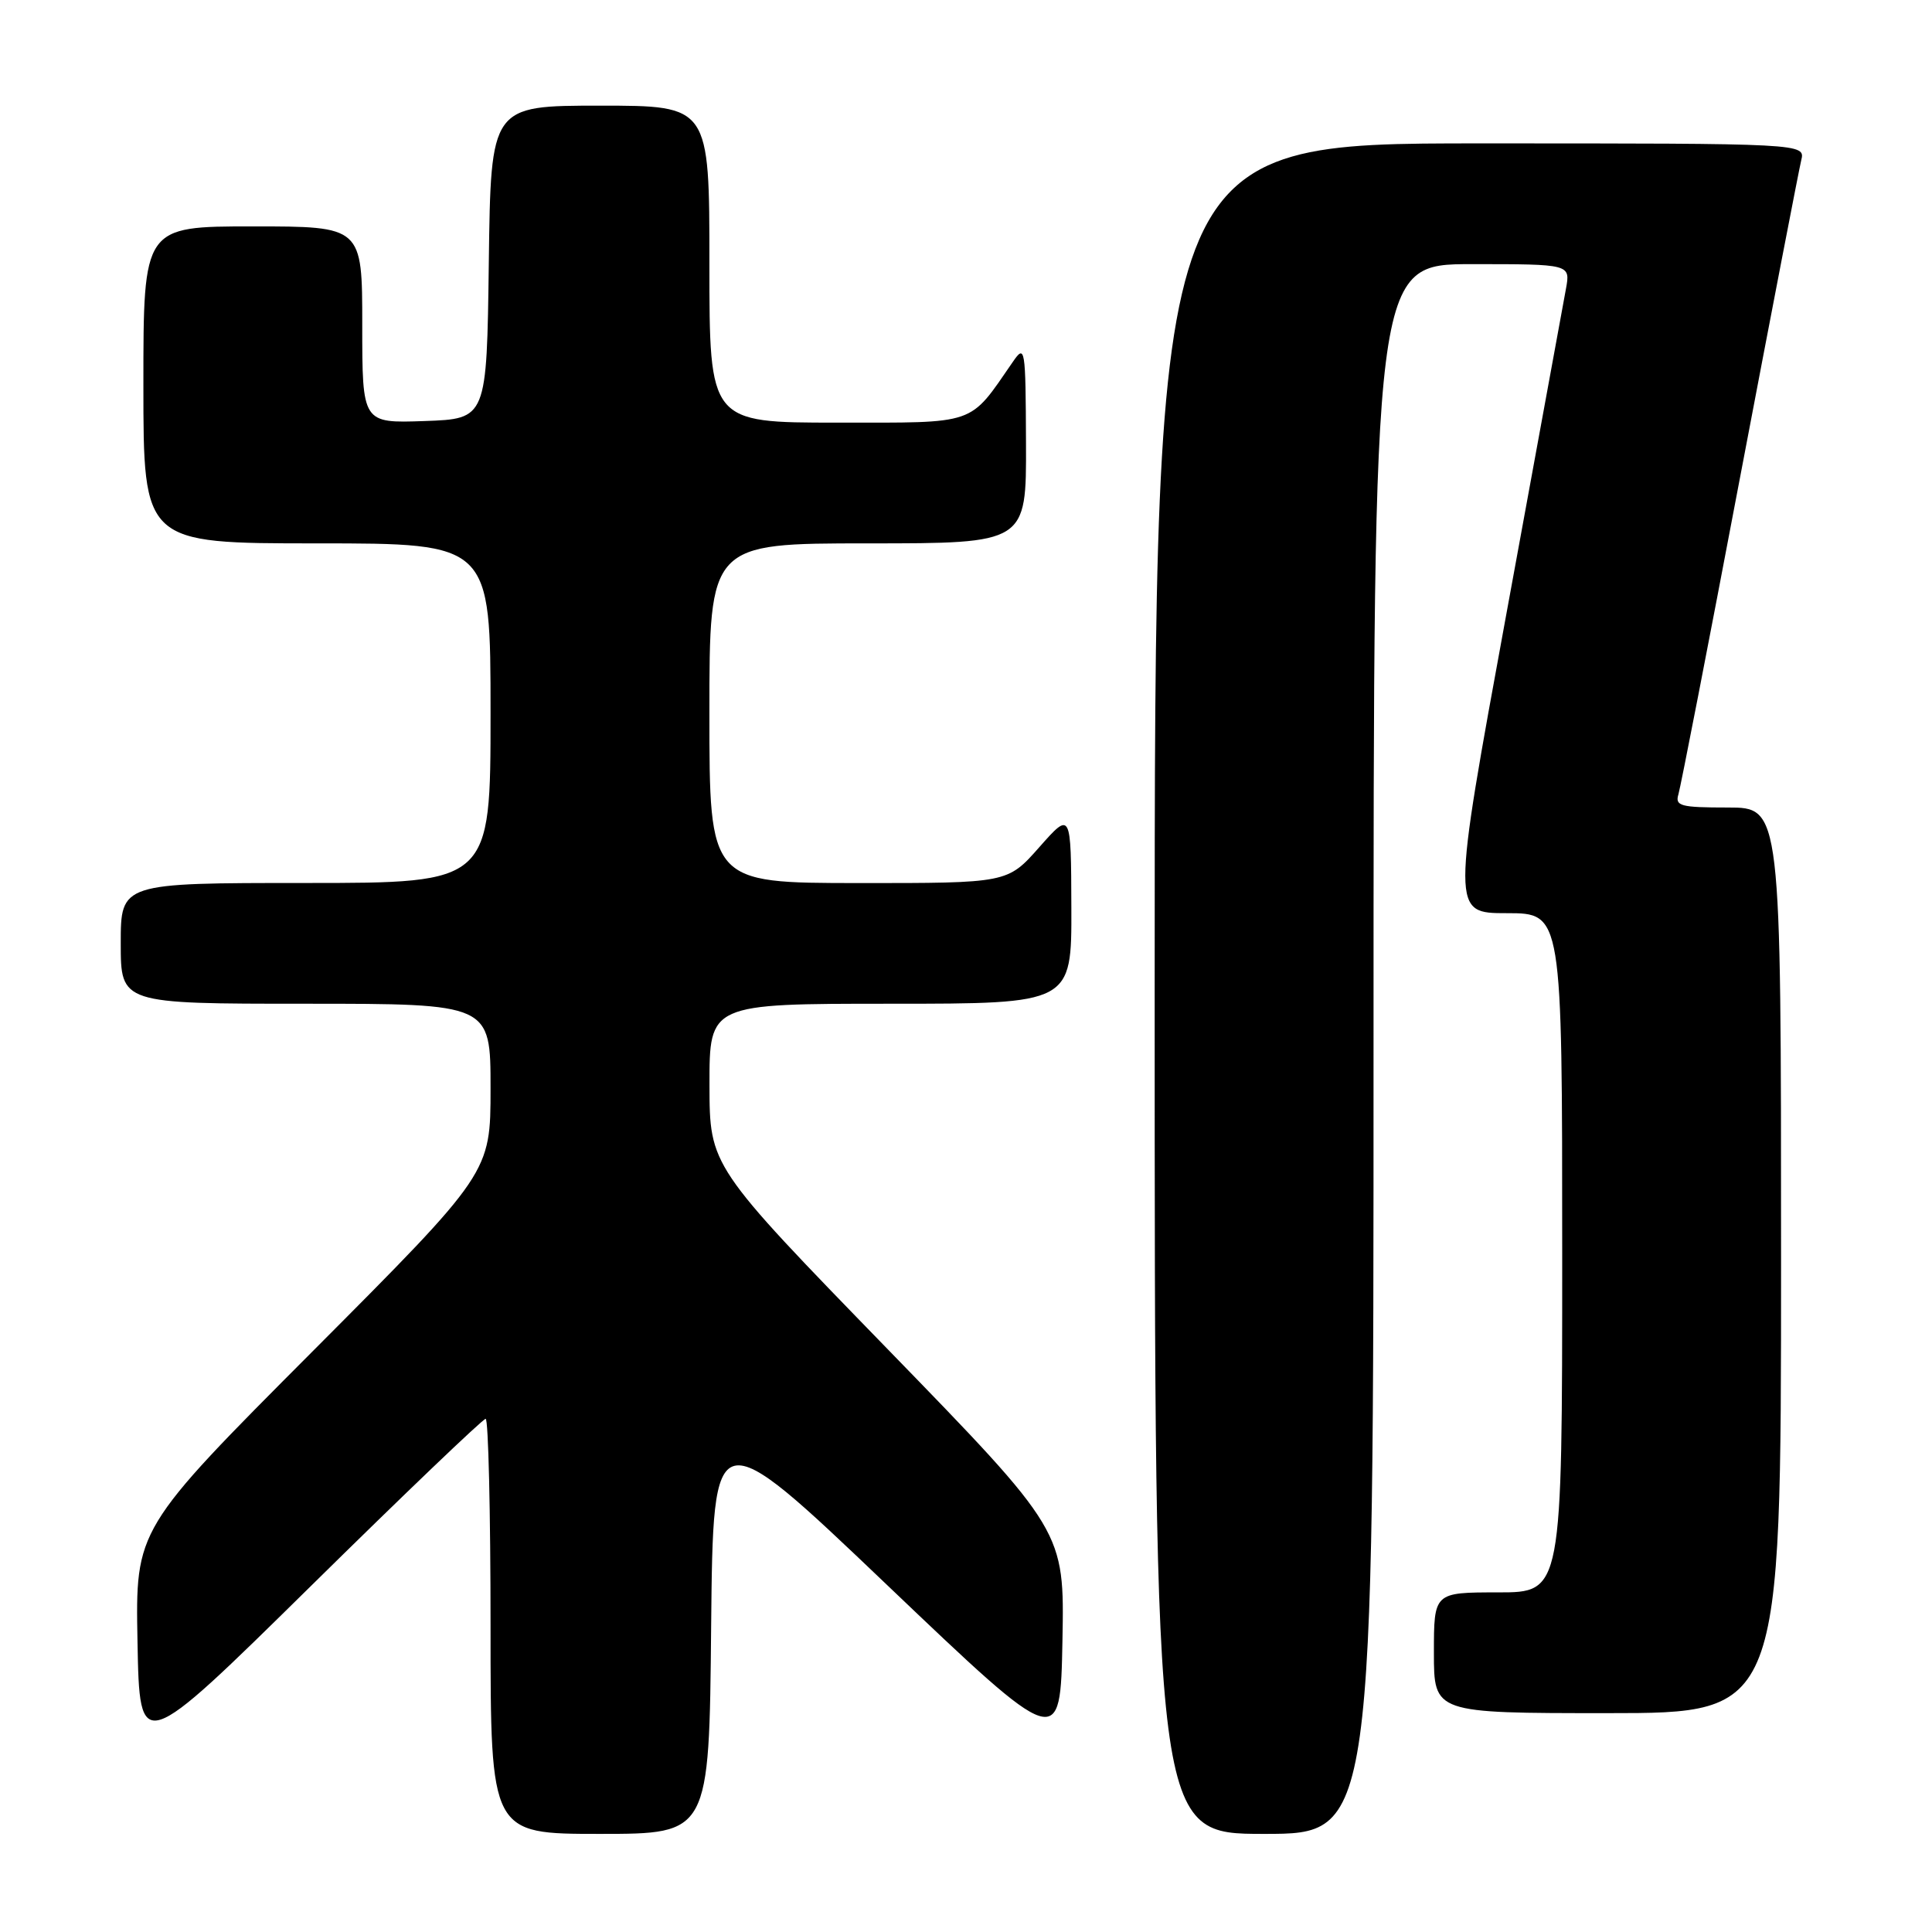 <?xml version="1.0" encoding="UTF-8" standalone="no"?>
<!DOCTYPE svg PUBLIC "-//W3C//DTD SVG 1.1//EN" "http://www.w3.org/Graphics/SVG/1.1/DTD/svg11.dtd" >
<svg xmlns="http://www.w3.org/2000/svg" xmlns:xlink="http://www.w3.org/1999/xlink" version="1.1" viewBox="0 0 256 256">
 <g >
 <path fill="currentColor"
d=" M 94.23 215.52 C 94.50 188.05 94.50 188.05 117.50 209.98 C 140.50 231.91 140.50 231.91 140.78 217.39 C 141.05 202.88 141.05 202.88 117.54 178.69 C 94.03 154.50 94.03 154.50 94.01 143.75 C 94.00 133.00 94.00 133.00 118.00 133.00 C 142.00 133.00 142.00 133.00 141.96 120.25 C 141.92 107.50 141.92 107.50 137.71 112.26 C 133.50 117.02 133.50 117.02 113.75 117.01 C 94.00 117.00 94.00 117.00 94.00 94.50 C 94.00 72.00 94.00 72.00 115.00 72.00 C 136.00 72.00 136.00 72.00 135.95 58.75 C 135.90 45.98 135.83 45.59 134.20 47.96 C 128.34 56.44 129.61 56.00 110.91 56.00 C 94.00 56.00 94.00 56.00 94.00 35.00 C 94.00 14.00 94.00 14.00 79.52 14.00 C 65.04 14.00 65.04 14.00 64.77 34.75 C 64.50 55.50 64.50 55.50 56.25 55.79 C 48.00 56.08 48.00 56.08 48.00 43.04 C 48.00 30.00 48.00 30.00 33.50 30.00 C 19.00 30.00 19.00 30.00 19.00 51.00 C 19.00 72.00 19.00 72.00 42.00 72.00 C 65.00 72.00 65.00 72.00 65.00 94.50 C 65.00 117.00 65.00 117.00 40.50 117.00 C 16.00 117.00 16.00 117.00 16.00 125.00 C 16.00 133.00 16.00 133.00 40.50 133.00 C 65.00 133.00 65.00 133.00 65.00 144.20 C 65.00 155.40 65.00 155.40 41.47 179.01 C 17.94 202.61 17.94 202.61 18.22 217.55 C 18.50 232.50 18.50 232.50 41.10 210.25 C 53.52 198.01 63.99 188.00 64.35 188.00 C 64.71 188.00 65.00 200.38 65.00 215.50 C 65.00 243.00 65.00 243.00 79.48 243.00 C 93.97 243.00 93.97 243.00 94.23 215.52 Z  M 182.00 139.00 C 182.00 35.00 182.00 35.00 195.05 35.00 C 208.09 35.00 208.09 35.00 207.50 38.25 C 207.18 40.04 203.63 59.39 199.62 81.25 C 192.33 121.00 192.33 121.00 199.66 121.00 C 207.00 121.00 207.00 121.00 207.00 166.00 C 207.00 211.00 207.00 211.00 198.50 211.00 C 190.00 211.00 190.00 211.00 190.00 219.00 C 190.00 227.00 190.00 227.00 213.00 227.00 C 236.00 227.00 236.00 227.00 236.00 167.00 C 236.00 107.00 236.00 107.00 228.93 107.00 C 222.67 107.00 221.93 106.80 222.40 105.25 C 222.69 104.29 226.35 85.50 230.52 63.50 C 234.70 41.50 238.37 22.49 238.67 21.25 C 239.22 19.00 239.22 19.00 196.11 19.00 C 153.00 19.00 153.00 19.00 153.00 131.00 C 153.00 243.00 153.00 243.00 167.50 243.00 C 182.00 243.00 182.00 243.00 182.00 139.00 Z "/>
</g>
</svg>